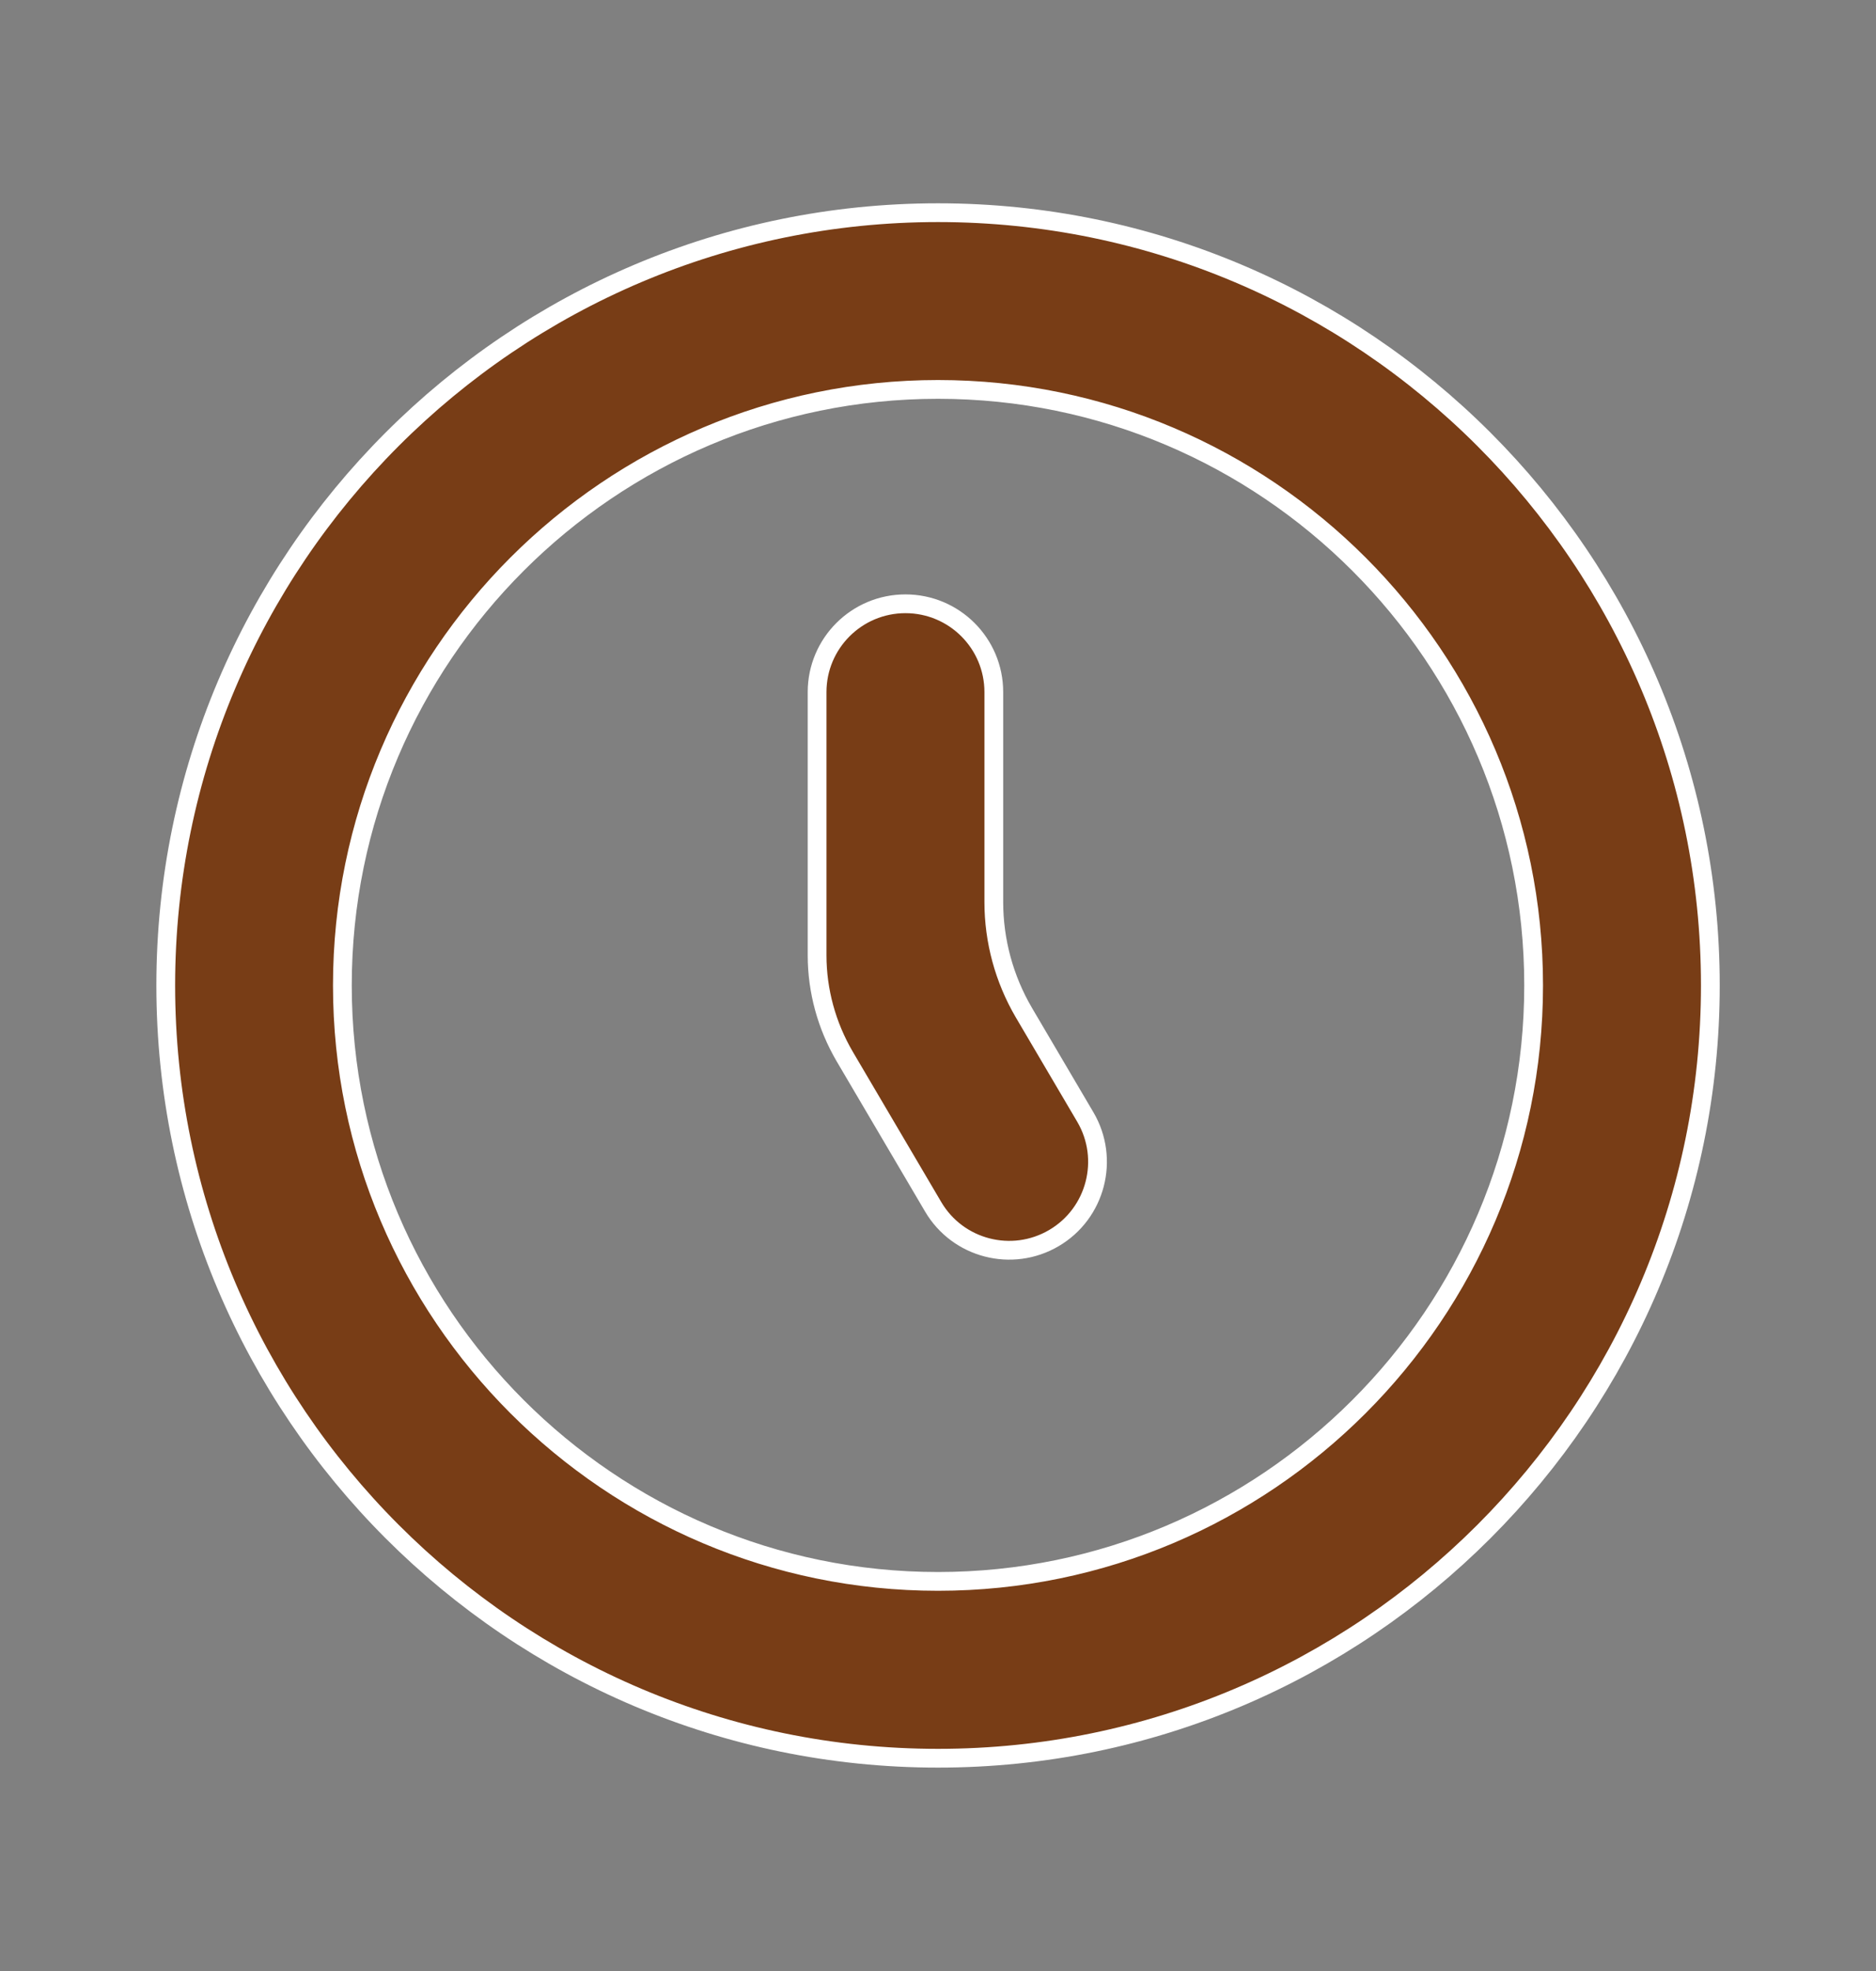 <svg width="20" height="21" viewBox="0 0 20 21" fill="none" xmlns="http://www.w3.org/2000/svg">
<rect x="0" y="0" width="20" height="21" fill="#808080" stroke="none"/>
<path d="M10 18.733C5.46 18.733 1.767 15.039 1.767 10.499C1.767 5.959 5.46 2.266 10 2.266C14.54 2.266 18.234 5.959 18.234 10.499C18.234 15.039 14.54 18.733 10 18.733ZM10 4.149C6.499 4.149 3.65 6.998 3.65 10.499C3.65 14 6.499 16.849 10 16.849C13.502 16.849 16.35 14 16.35 10.499C16.35 6.998 13.502 4.149 10 4.149ZM11.571 11.902C11.834 12.35 11.684 12.928 11.236 13.191C10.788 13.454 10.211 13.305 9.948 12.857L9.004 11.254C8.813 10.927 8.711 10.556 8.711 10.178V7.374C8.711 6.854 9.133 6.433 9.653 6.433C10.173 6.433 10.595 6.854 10.595 7.374V9.611C10.595 10.025 10.706 10.431 10.915 10.788L11.571 11.902Z" fill="#783D16" stroke="white" stroke-width="0.2"/>
</svg>
